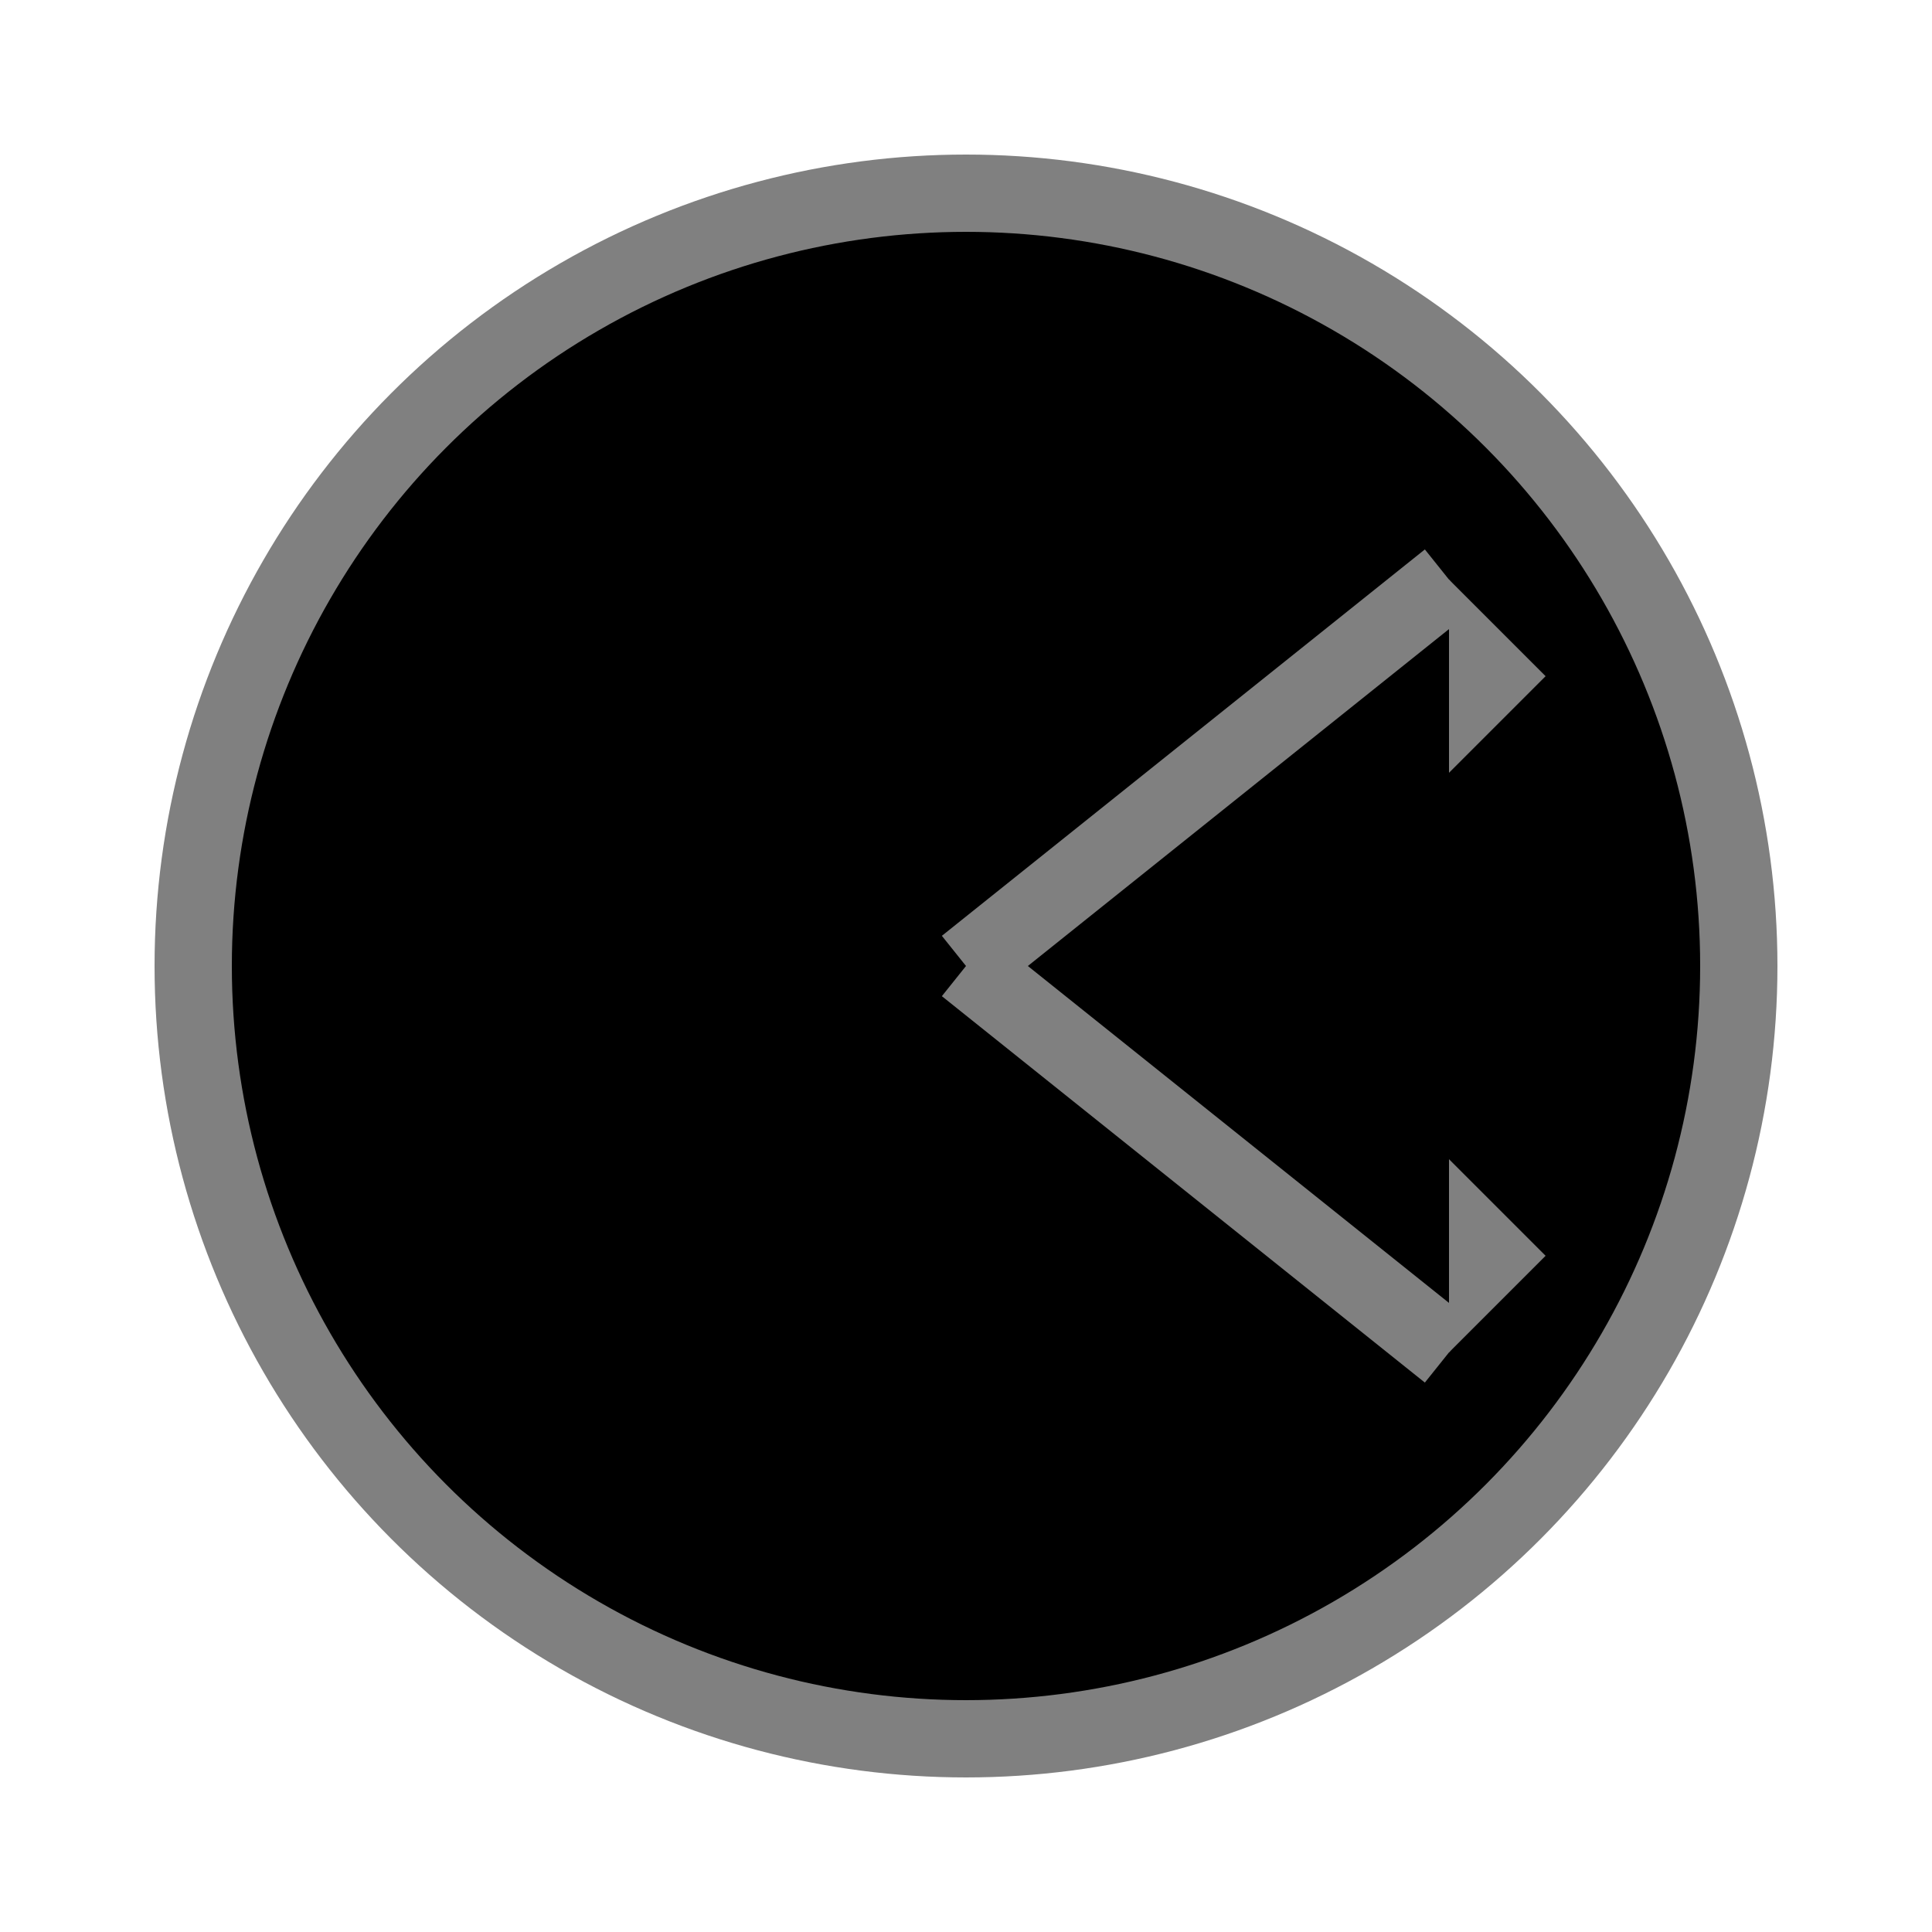 <svg xmlns="http://www.w3.org/2000/svg" viewBox="0 0 100 100" width="100" height="100">
  <!-- Circle representing the repository -->
  <circle cx="50" cy="50" r="40" fill="black" stroke="grey" stroke-width="4"/>
  
  <!-- Push arrow -->
  <line x1="50" y1="50" x2="75" y2="30" stroke="grey" stroke-width="4"/>
  <line x1="50" y1="50" x2="75" y2="70" stroke="grey" stroke-width="4"/>
  <polygon points="75,30 80,35 75,40" fill="grey"/>
  <polygon points="75,70 80,65 75,60" fill="grey"/>
</svg>
